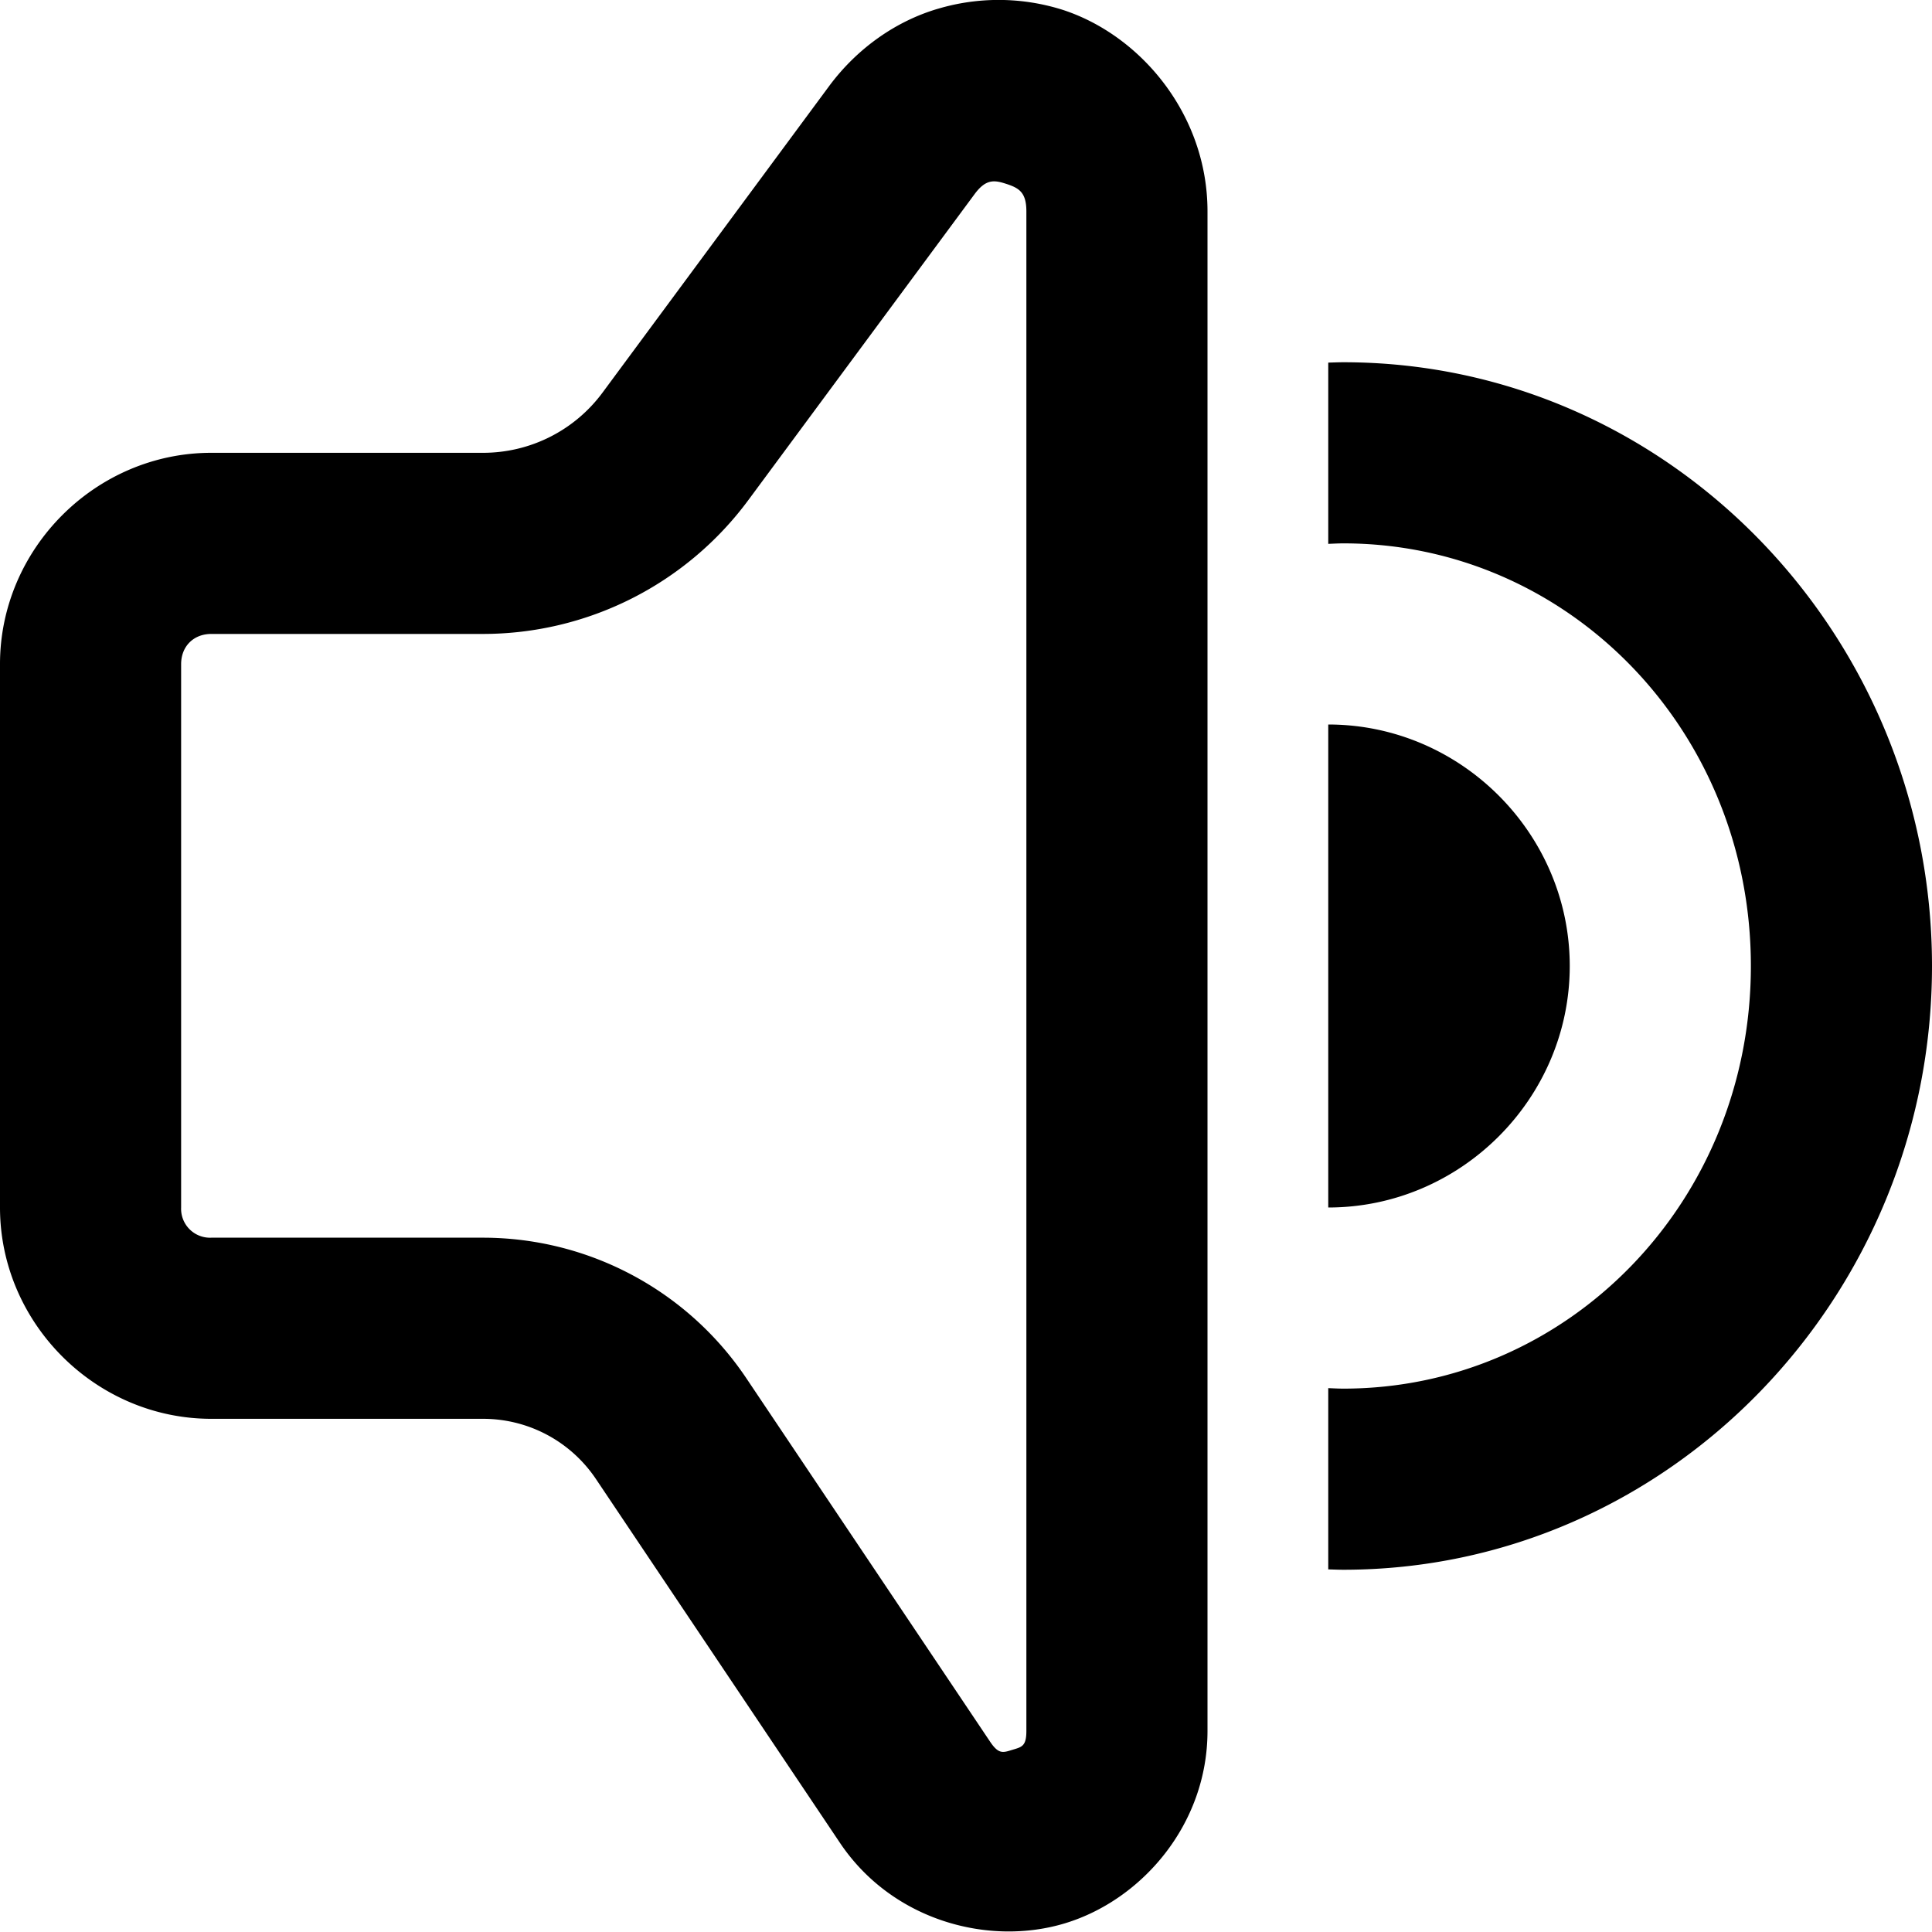 <svg xmlns="http://www.w3.org/2000/svg" viewBox="0 0 32 32"><path d="M22.25 6c-.084 0-.167.004-.25.006v3.002c.083-.003.166-.008.25-.008C25.971 9 29 12.092 29 16s-3.029 7-6.75 7c-.084 0-.167-.005-.25-.008v3.002c.083.002.166.006.25.006C27.642 26 32 21.481 32 16S27.642 6 22.25 6ZM22 12v8c2.195 0 4-1.805 4-4 0-2.195-1.805-4-4-4zM15.539.144c-.691.202-1.34.65-1.812 1.29L9.982 6.5c-.465.63-1.199 1-1.982 1H3.5C1.585 7.5 0 9.085 0 11v9c0 1.915 1.585 3.5 3.5 3.5H8c.752 0 1.45.372 1.87.996l4.042 6.027c.864 1.288 2.464 1.717 3.73 1.332C18.91 31.47 20 30.22 20 28.67V3.5C20 1.909 18.906.592 17.611.166A3.52 3.52 0 0 0 15.54.144Zm1.133 2.903c.205.068.328.138.328.453v25.17c0 .254-.077.266-.23.312-.154.047-.226.08-.368-.13l-4.043-6.028A5.253 5.253 0 0 0 8 20.5H3.5A.479.479 0 0 1 3 20v-9c0-.294.206-.5.5-.5H8a5.468 5.468 0 0 0 4.395-2.217l3.746-5.066c.187-.254.326-.238.53-.17z"/></svg>